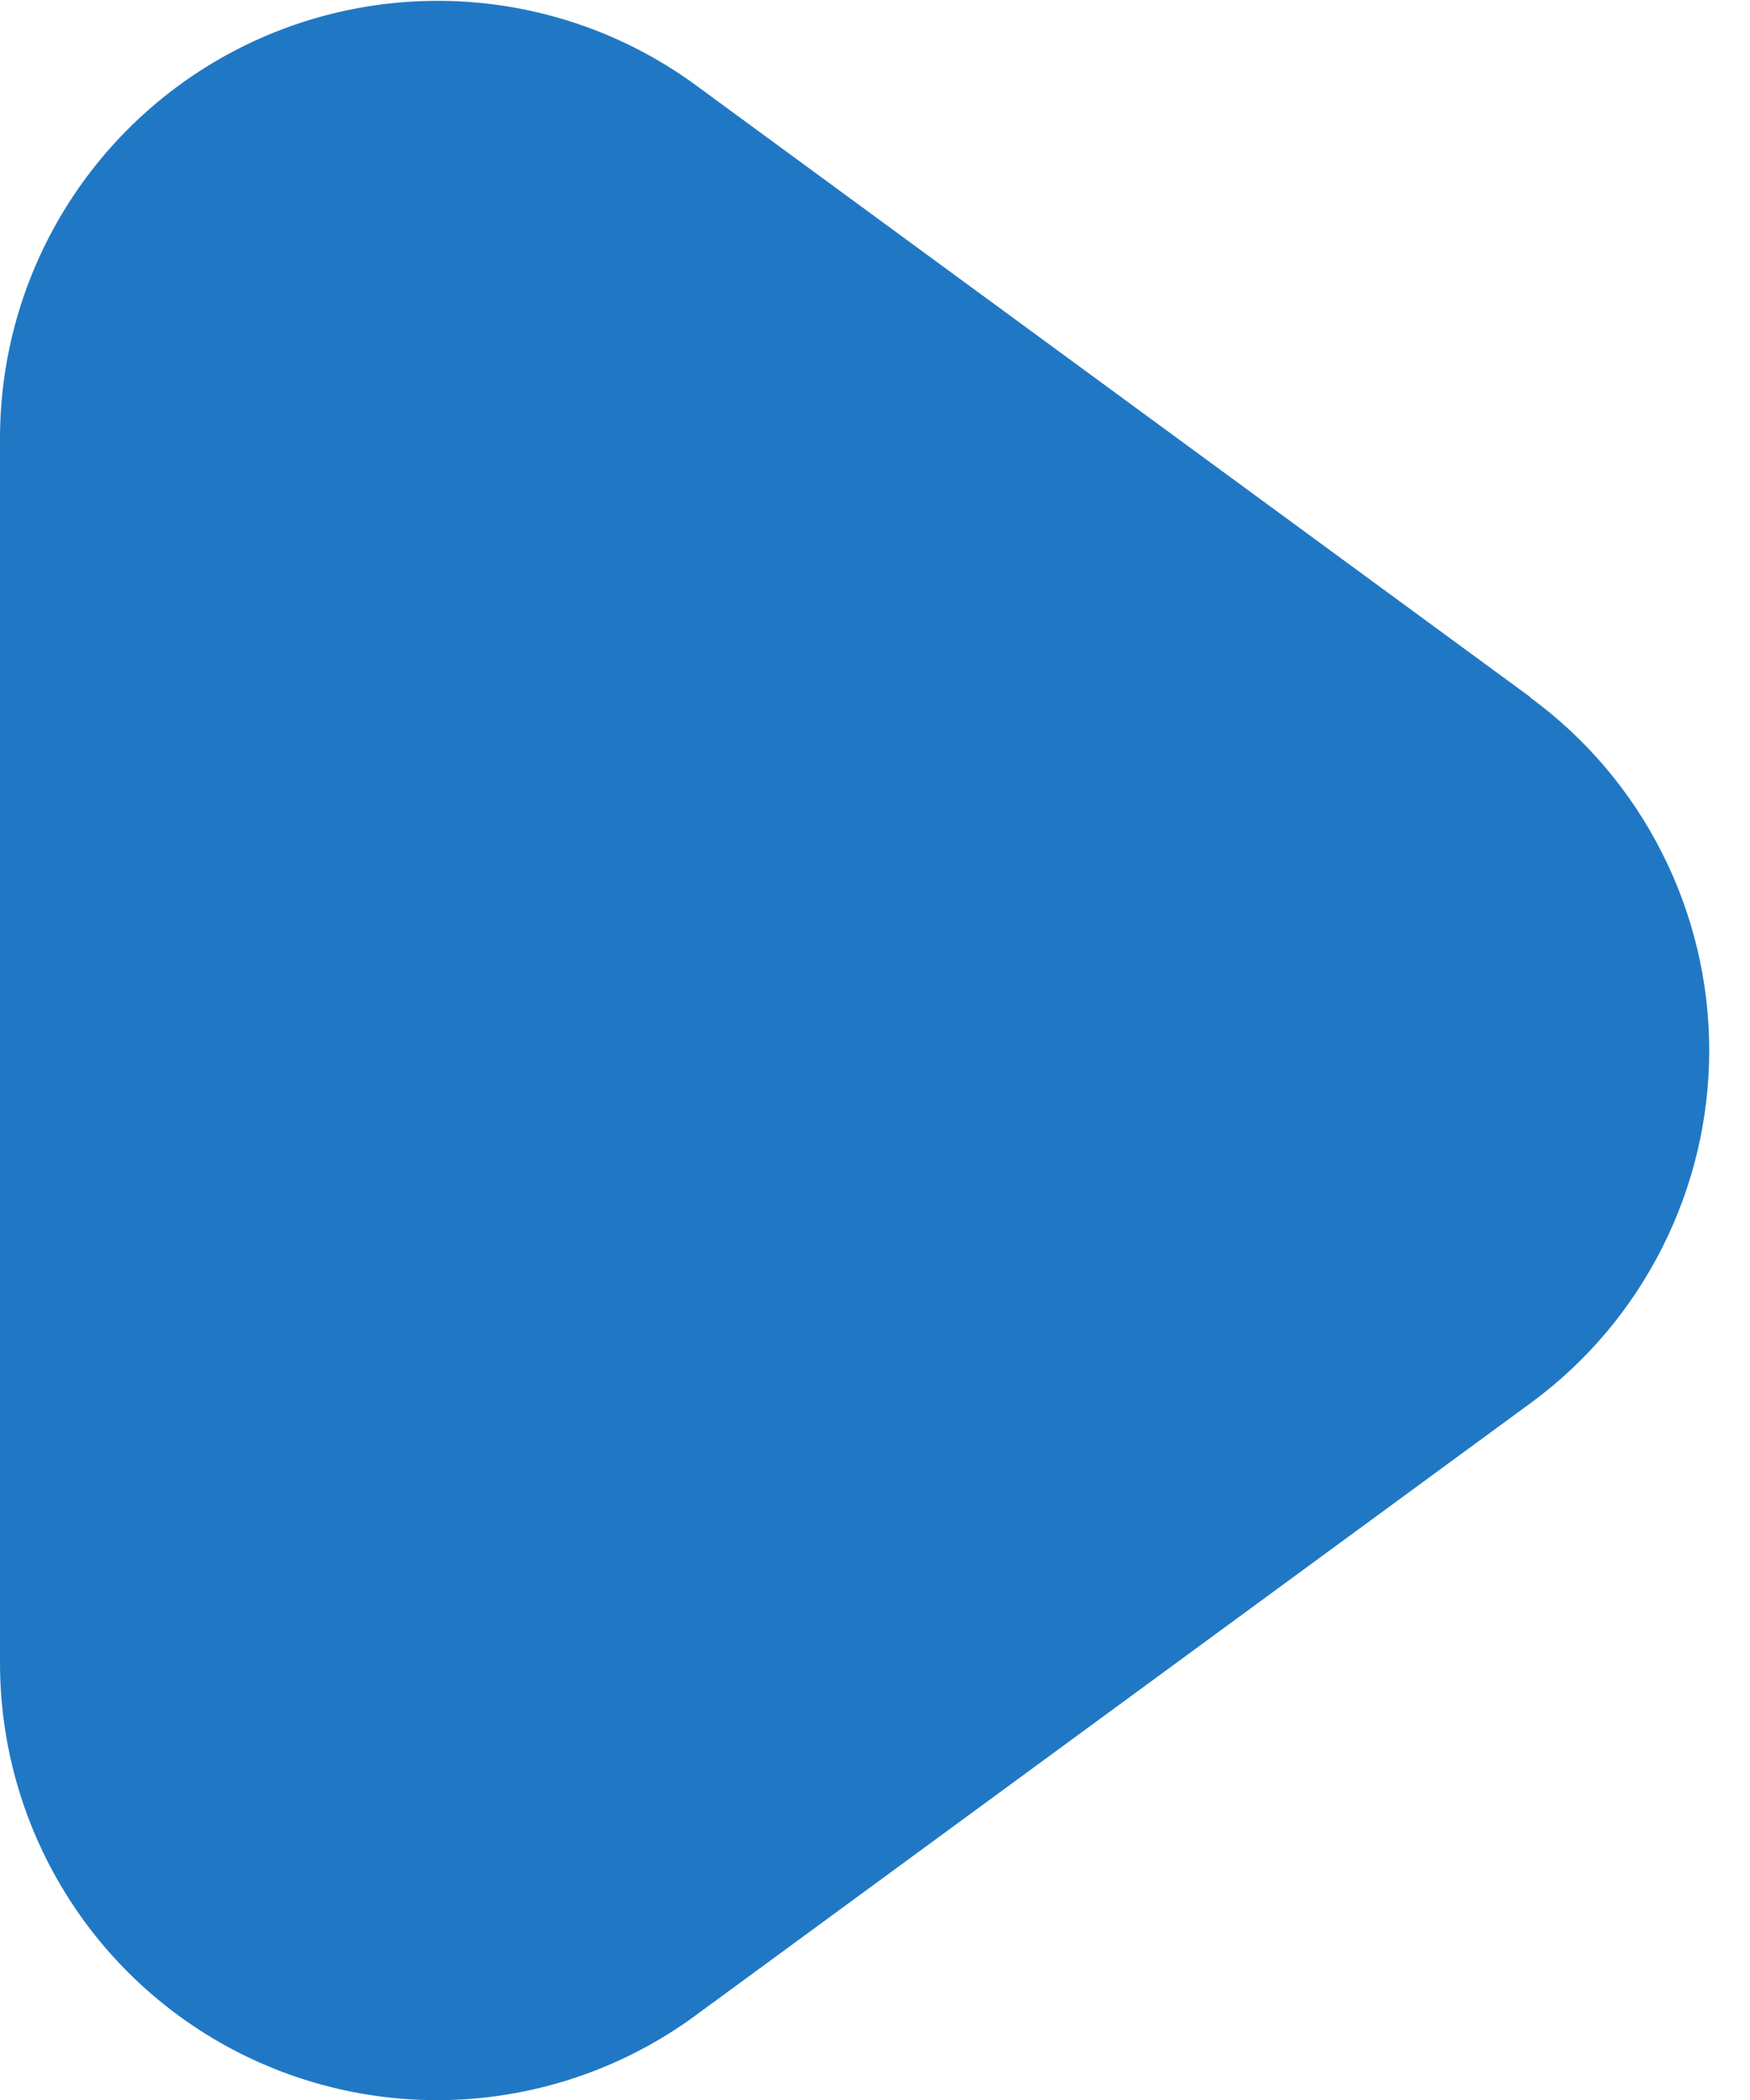 <svg width="20" height="24" viewBox="0 0 20 24" fill="none" xmlns="http://www.w3.org/2000/svg">
<path d="M17.492 7.969L7.954 0.975C7.209 0.429 6.328 0.101 5.407 0.026C4.487 -0.049 3.564 0.132 2.74 0.549C1.917 0.966 1.225 1.603 0.741 2.39C0.257 3.177 0.001 4.082 6.03388e-06 5.005V19C-0.001 19.924 0.254 20.831 0.737 21.619C1.22 22.407 1.912 23.045 2.737 23.463C3.561 23.88 4.486 24.061 5.407 23.985C6.328 23.908 7.21 23.578 7.954 23.03L17.492 16.036C18.125 15.572 18.64 14.965 18.994 14.264C19.349 13.564 19.534 12.79 19.534 12.005C19.534 11.22 19.349 10.446 18.994 9.746C18.64 9.045 18.125 8.438 17.492 7.974V7.969Z" fill="#2078C4"/>
</svg>
